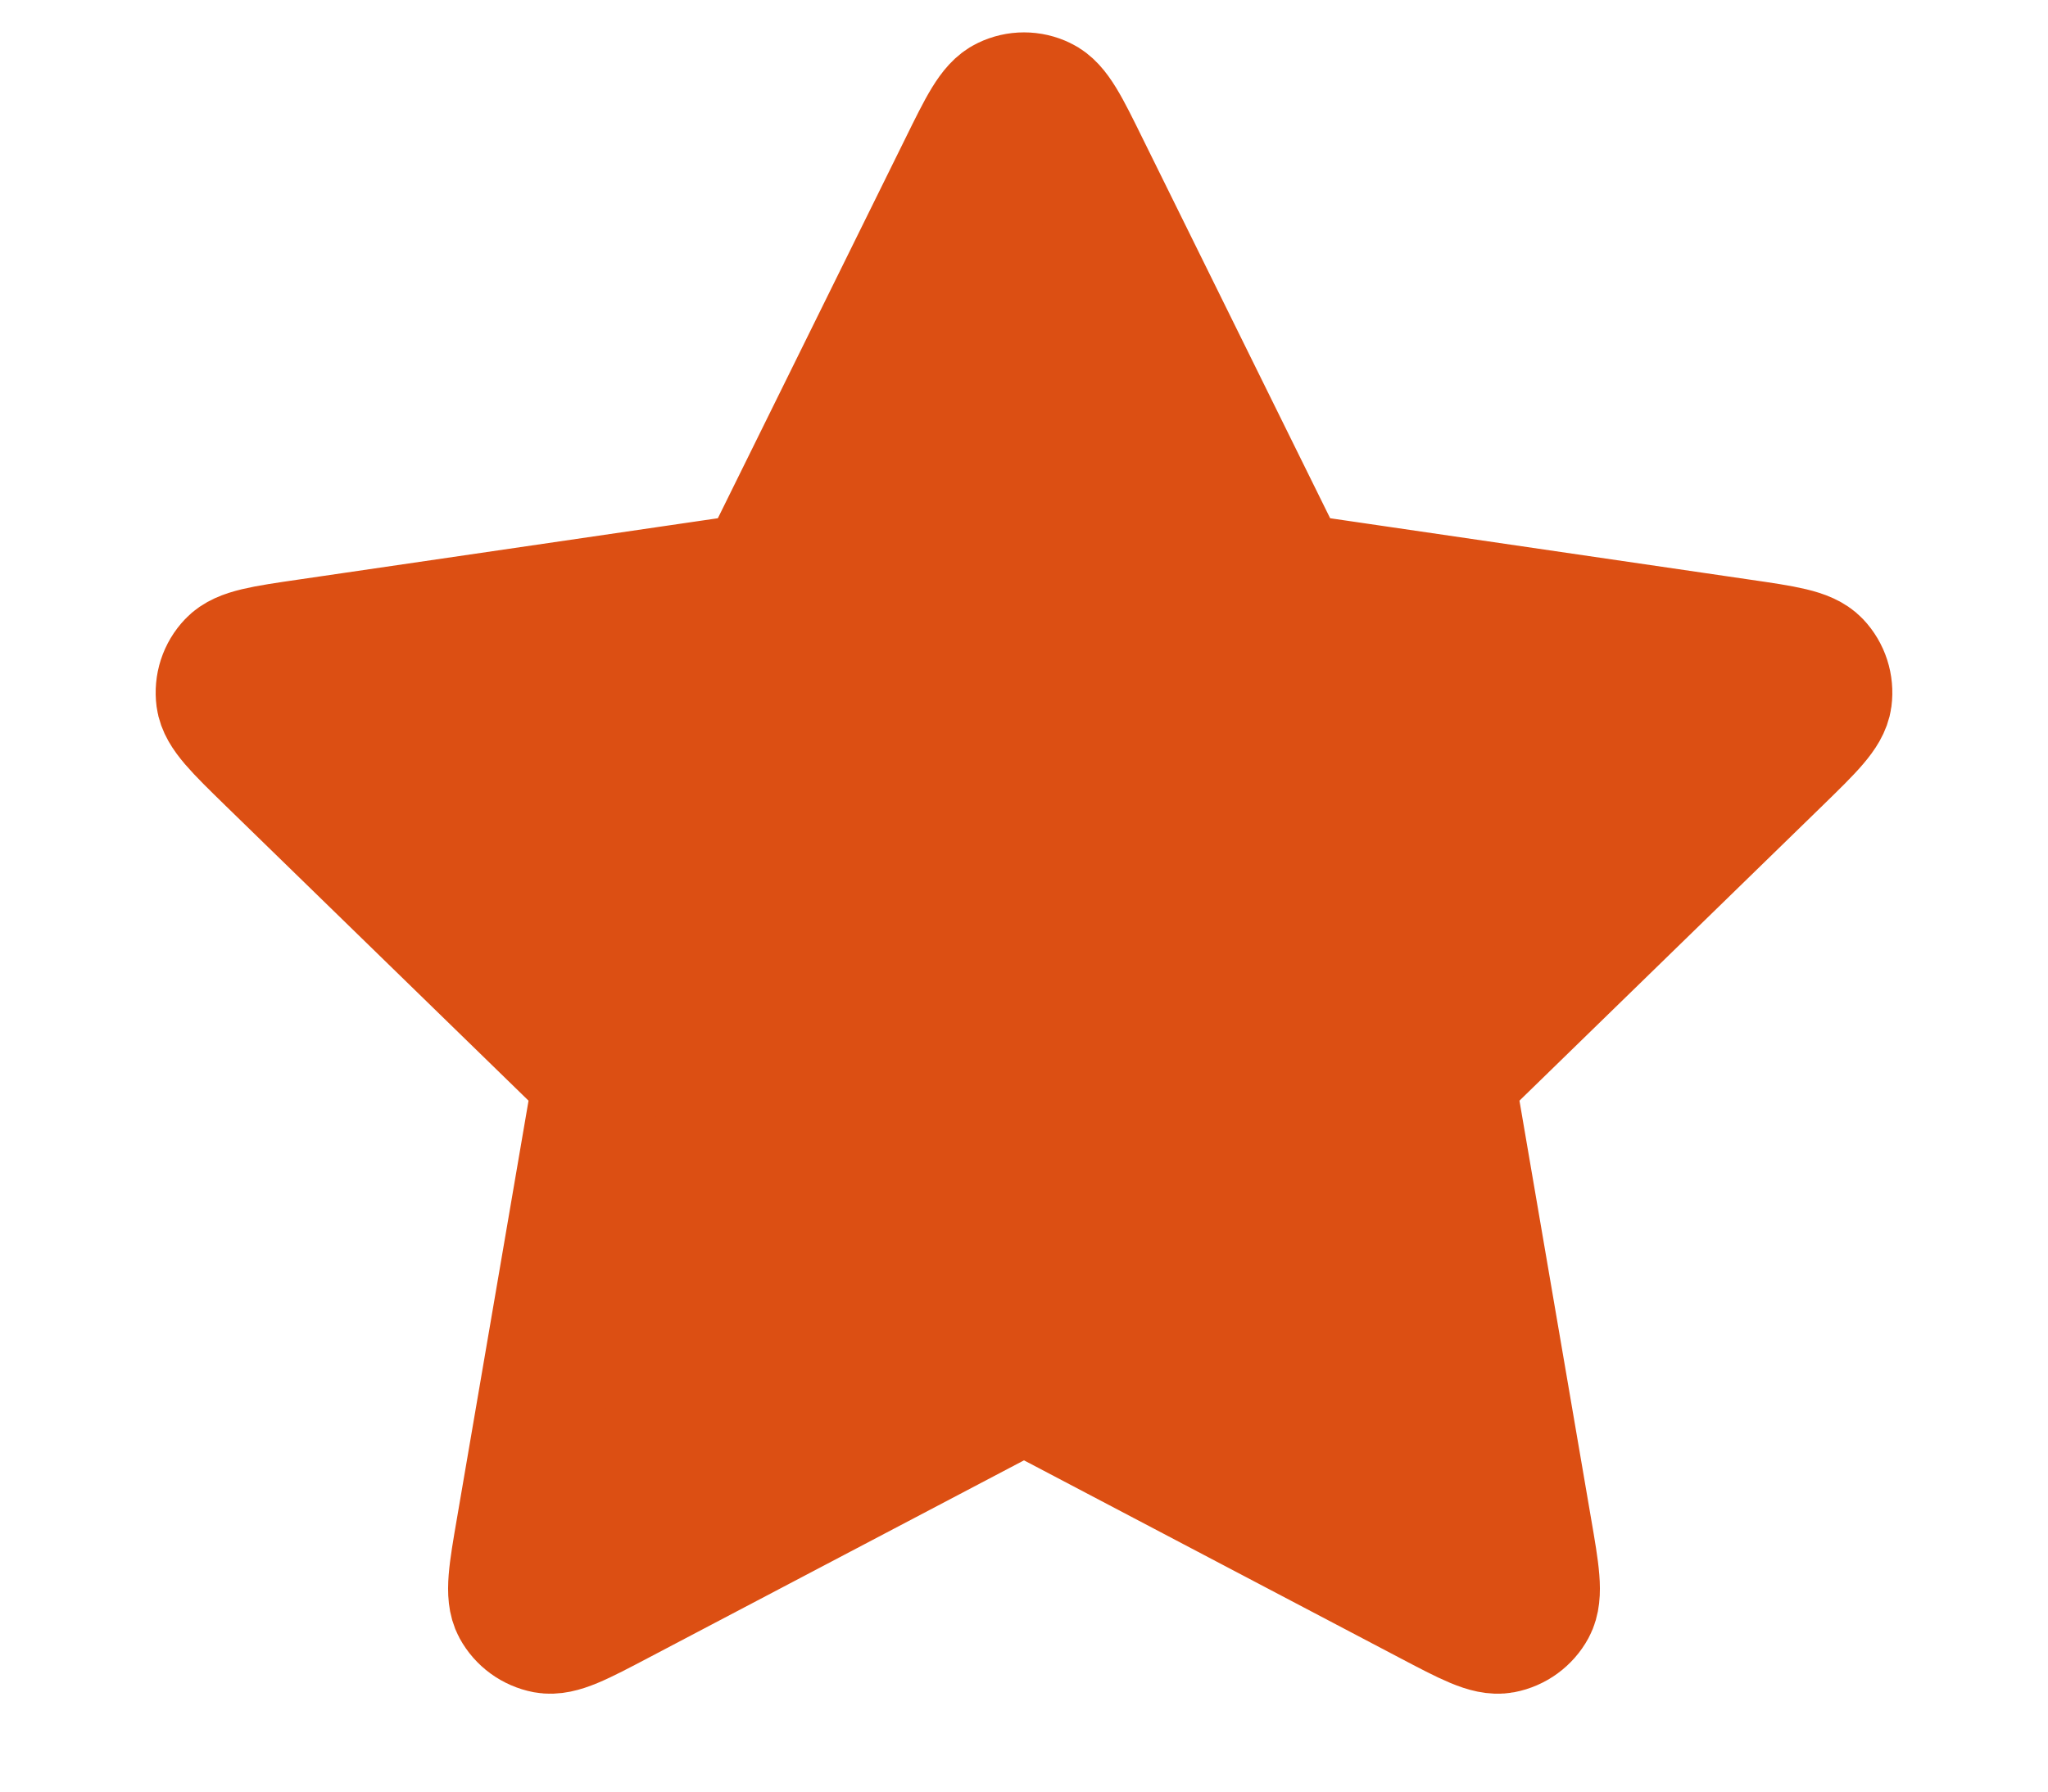 <svg width="16" height="14" viewBox="0 0 16 14" fill="none" xmlns="http://www.w3.org/2000/svg">
<path d="M7.522 1.302C7.675 0.991 7.752 0.835 7.857 0.786C7.947 0.742 8.053 0.742 8.143 0.786C8.248 0.835 8.325 0.991 8.478 1.302L9.936 4.256C9.981 4.347 10.004 4.393 10.037 4.429C10.067 4.461 10.102 4.486 10.141 4.504C10.185 4.525 10.236 4.532 10.337 4.547L13.598 5.024C13.941 5.074 14.113 5.099 14.193 5.183C14.262 5.256 14.294 5.356 14.281 5.456C14.266 5.57 14.142 5.691 13.893 5.934L11.534 8.231C11.461 8.303 11.424 8.338 11.4 8.381C11.379 8.419 11.366 8.46 11.361 8.503C11.355 8.551 11.363 8.602 11.381 8.703L11.937 11.948C11.996 12.29 12.025 12.461 11.97 12.563C11.922 12.651 11.837 12.713 11.738 12.732C11.624 12.753 11.471 12.672 11.163 12.51L8.248 10.977C8.157 10.93 8.112 10.906 8.064 10.896C8.022 10.888 7.978 10.888 7.936 10.896C7.888 10.906 7.843 10.93 7.752 10.977L4.837 12.51C4.529 12.672 4.376 12.753 4.262 12.732C4.163 12.713 4.078 12.651 4.03 12.563C3.975 12.461 4.004 12.29 4.063 11.948L4.619 8.703C4.637 8.602 4.645 8.551 4.639 8.503C4.634 8.46 4.621 8.419 4.6 8.381C4.576 8.338 4.539 8.303 4.466 8.231L2.107 5.934C1.858 5.691 1.734 5.57 1.719 5.456C1.706 5.356 1.738 5.256 1.808 5.183C1.887 5.099 2.059 5.074 2.402 5.024L5.663 4.547C5.764 4.532 5.815 4.525 5.859 4.504C5.898 4.486 5.933 4.461 5.963 4.429C5.996 4.393 6.019 4.347 6.064 4.256L7.522 1.302Z" fill="#DC4F13" stroke="#DC4F13" strokeWidth="1.5" stroke-linecap="round" strokeLinejoin="round"/>
</svg>
